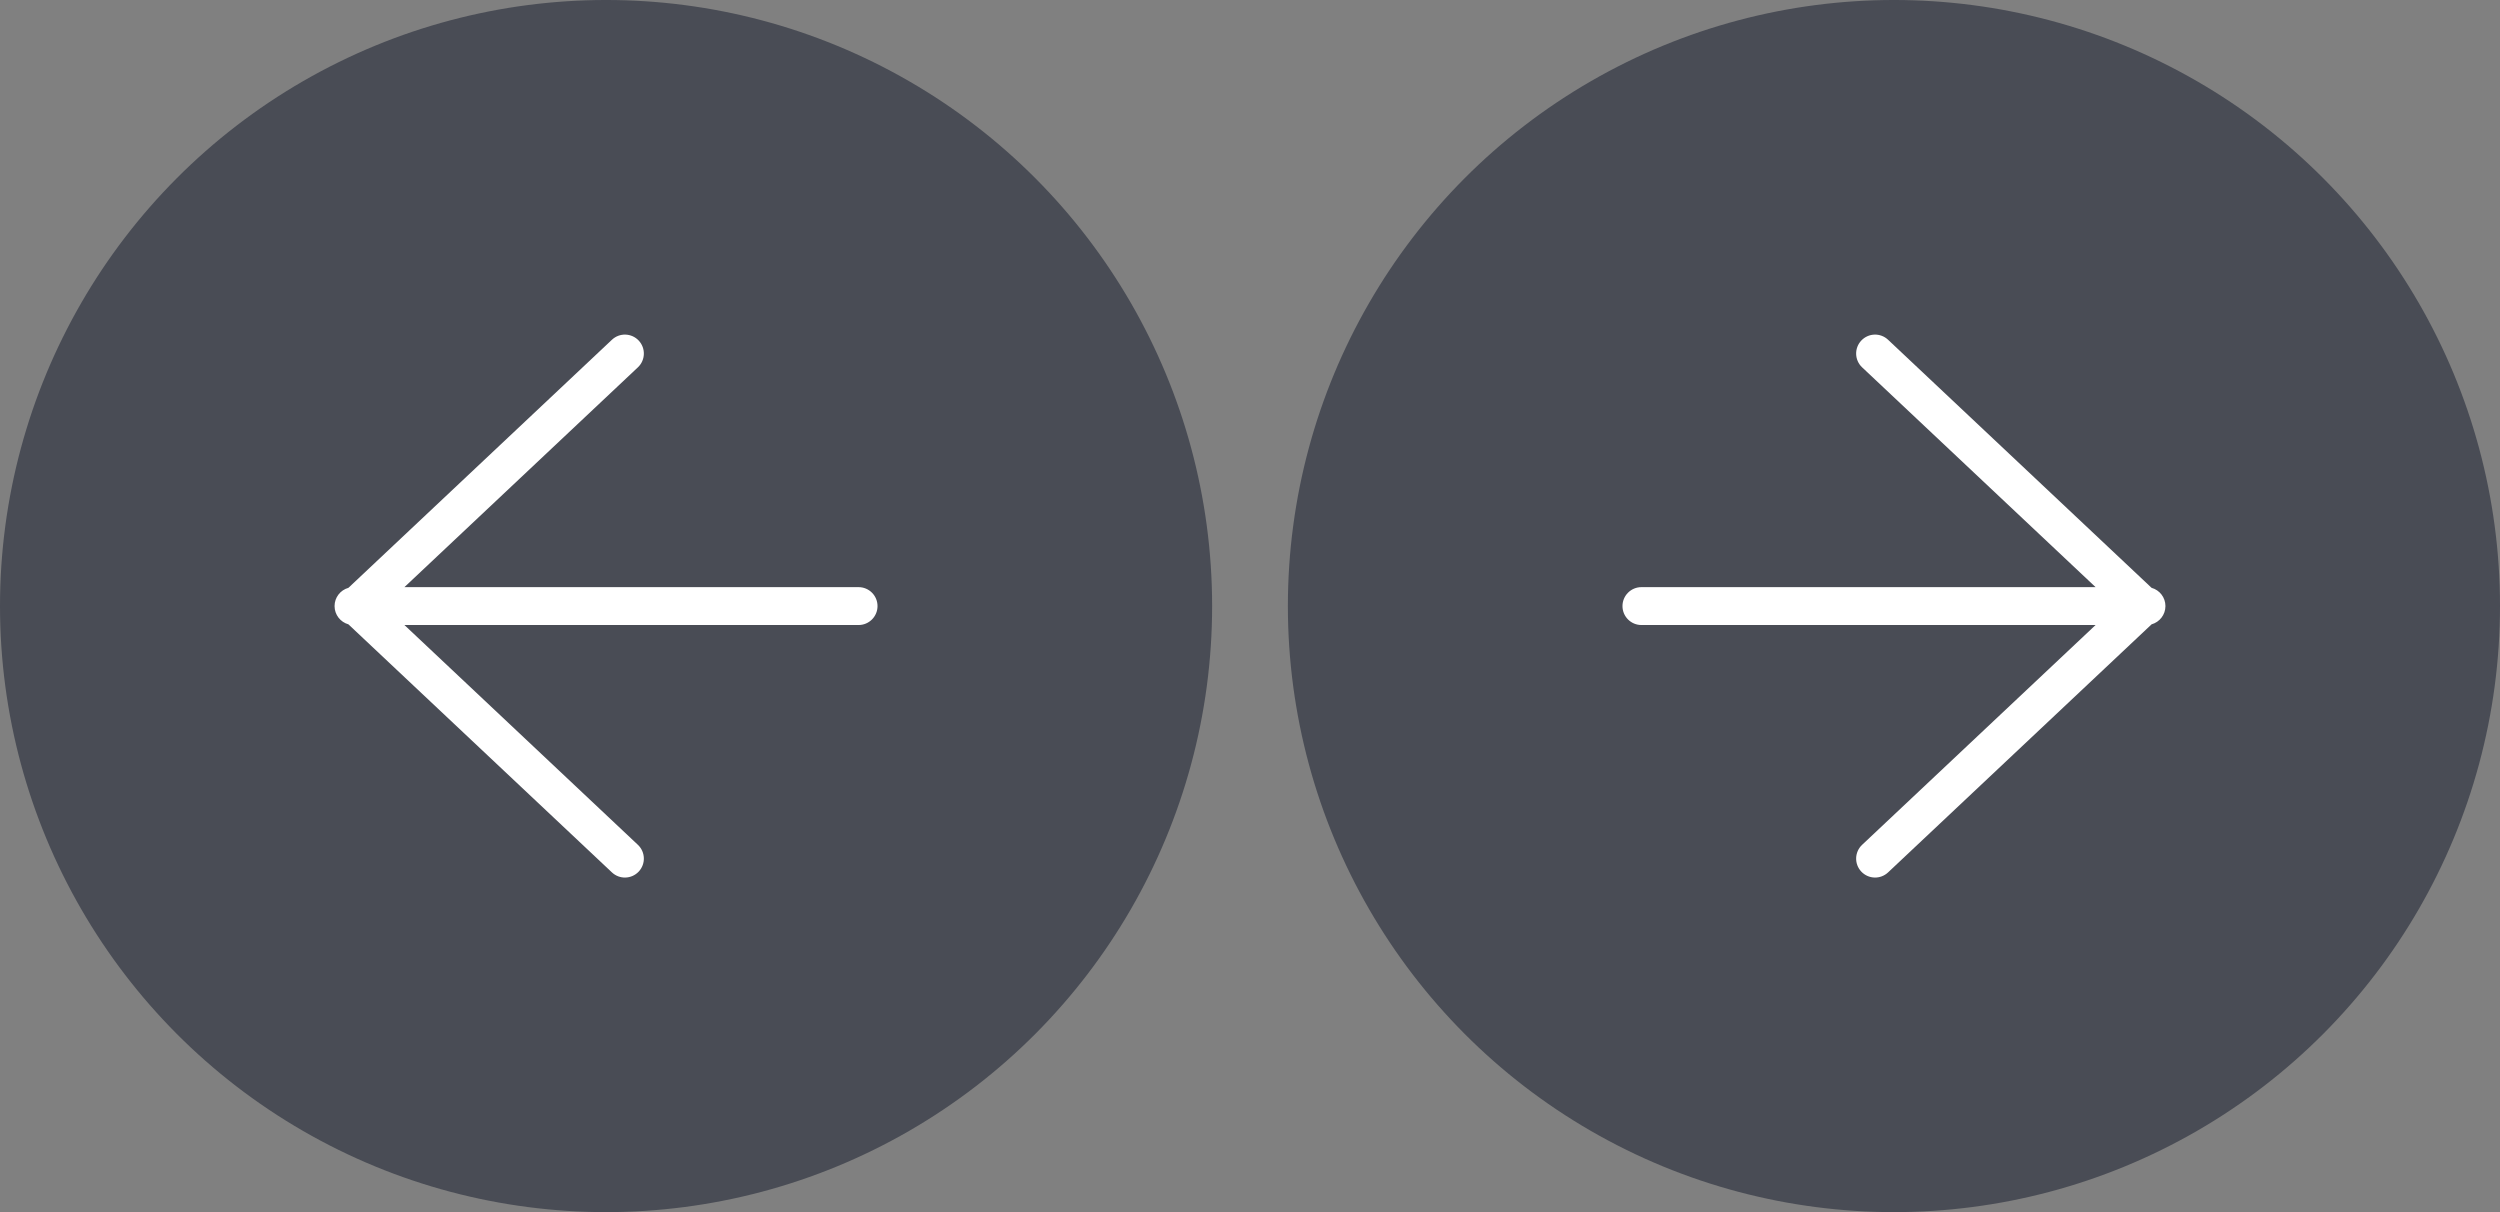 <svg width="132" height="64" viewBox="0 0 132 64" fill="none" xmlns="http://www.w3.org/2000/svg">
<rect x="0" y="0" width="132" height="64" fill="#808080" stroke="none"/>
<g clip-path="url(#clip0_7498_4833)">
<circle opacity="0.5" cx="32" cy="32" r="32" transform="matrix(-1 0 0 1 64 0)" fill="#12192B"/>
<path fill-rule="evenodd" clip-rule="evenodd" d="M33.681 19.395C34.083 19.017 34.102 18.384 33.724 17.982C33.345 17.579 32.712 17.56 32.31 17.939L18.396 31.038C17.974 31.155 17.665 31.542 17.665 32.001C17.665 32.46 17.975 32.847 18.396 32.965L32.31 46.063C32.712 46.442 33.345 46.423 33.724 46.02C34.102 45.618 34.083 44.986 33.681 44.607L21.353 33.001H45.333C45.885 33.001 46.333 32.553 46.333 32.001C46.333 31.449 45.885 31.001 45.333 31.001H21.353L33.681 19.395Z" fill="white"/>
<circle opacity="0.5" cx="100" cy="32" r="32" fill="#12192B"/>
<path fill-rule="evenodd" clip-rule="evenodd" d="M98.319 19.395C97.917 19.017 97.898 18.384 98.276 17.982C98.655 17.579 99.288 17.56 99.69 17.939L113.604 31.038C114.026 31.155 114.335 31.542 114.335 32.001C114.335 32.46 114.025 32.847 113.604 32.965L99.69 46.063C99.288 46.442 98.655 46.423 98.276 46.02C97.898 45.618 97.917 44.986 98.319 44.607L110.647 33.001H86.667C86.115 33.001 85.667 32.553 85.667 32.001C85.667 31.449 86.115 31.001 86.667 31.001H110.647L98.319 19.395Z" fill="white"/>
</g>
<defs>
<clipPath id="clip0_7498_4833">
<rect width="132" height="64" fill="white"/>
</clipPath>
</defs>
</svg>
